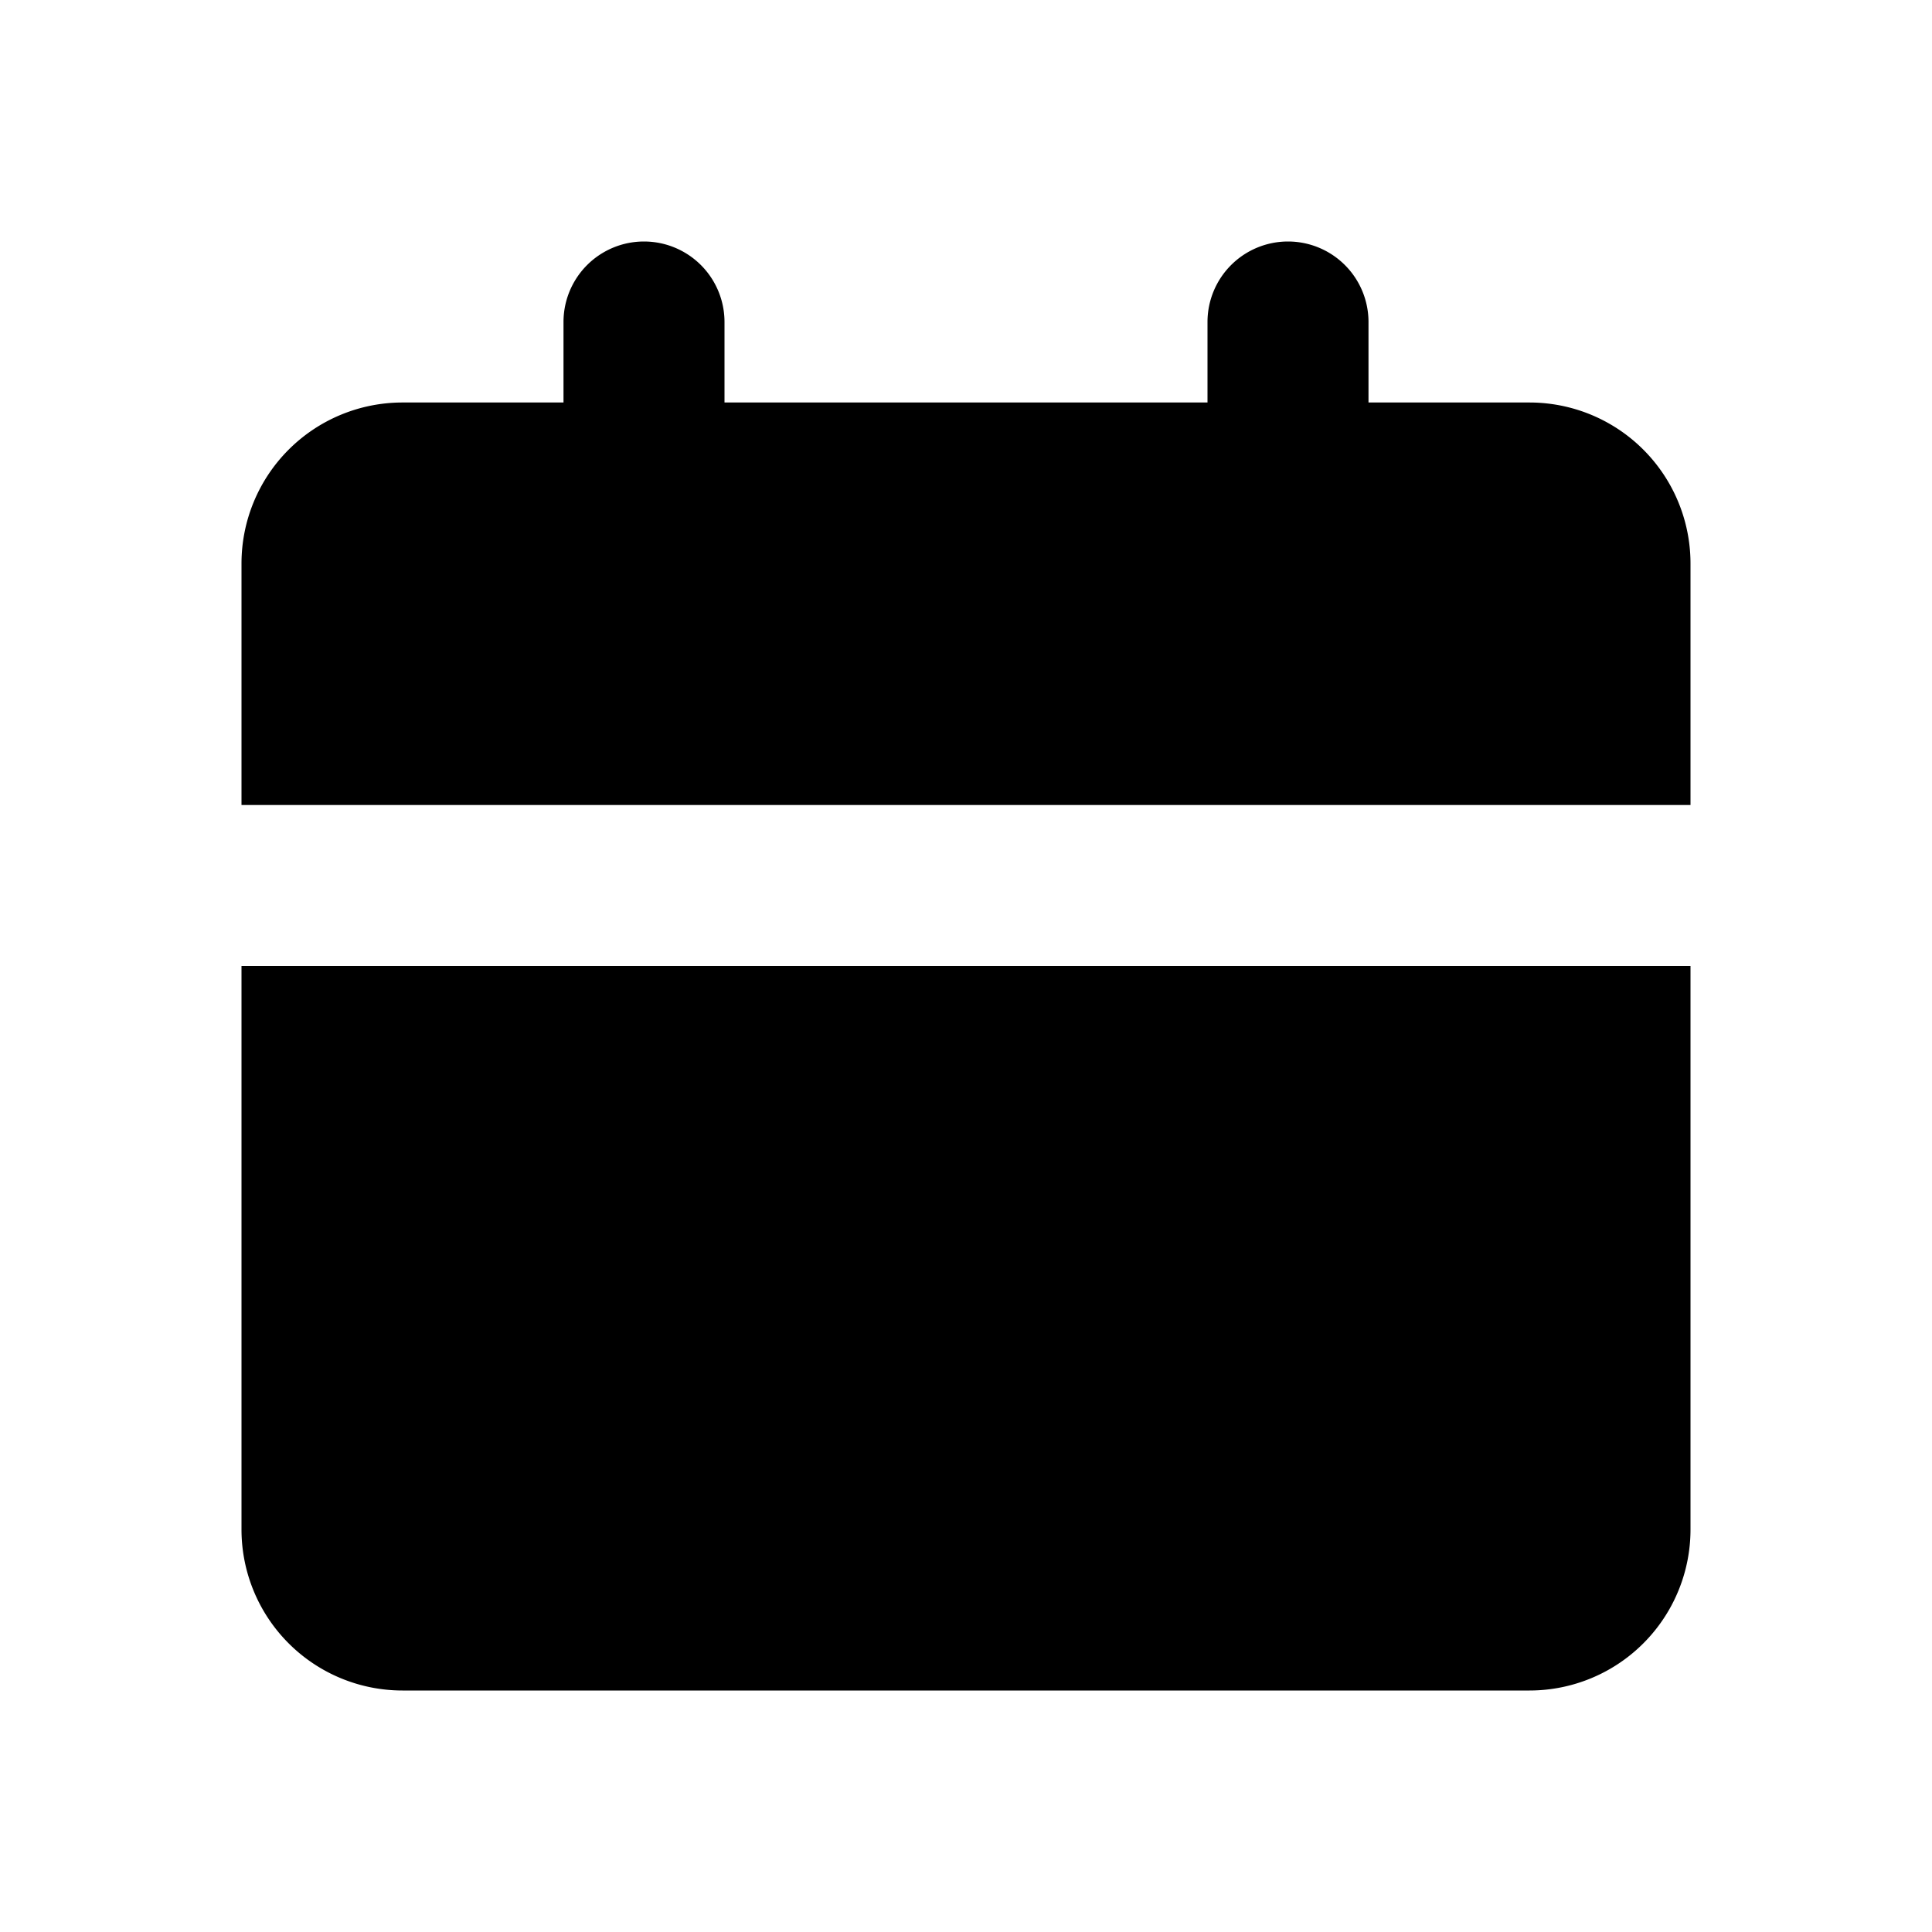 <svg xmlns="http://www.w3.org/2000/svg" width="24" height="24">
  <defs/>
  <path  d="M21,12 L21,19 A2 2 0 0 1 19,21 L5,21 A2 2 0 0 1 3,19 L3,12 Z M16,3 A1 1 0 0 1 17,4 L17,5 L19,5 A2 2 0 0 1 21,7 L21,10 L3,10 L3,7 A2 2 0 0 1 5,5 L7,5 L7,4 A1 1 0 0 1 9,4 L9,5 L15,5 L15,4 A1 1 0 0 1 16,3"/>
</svg>

